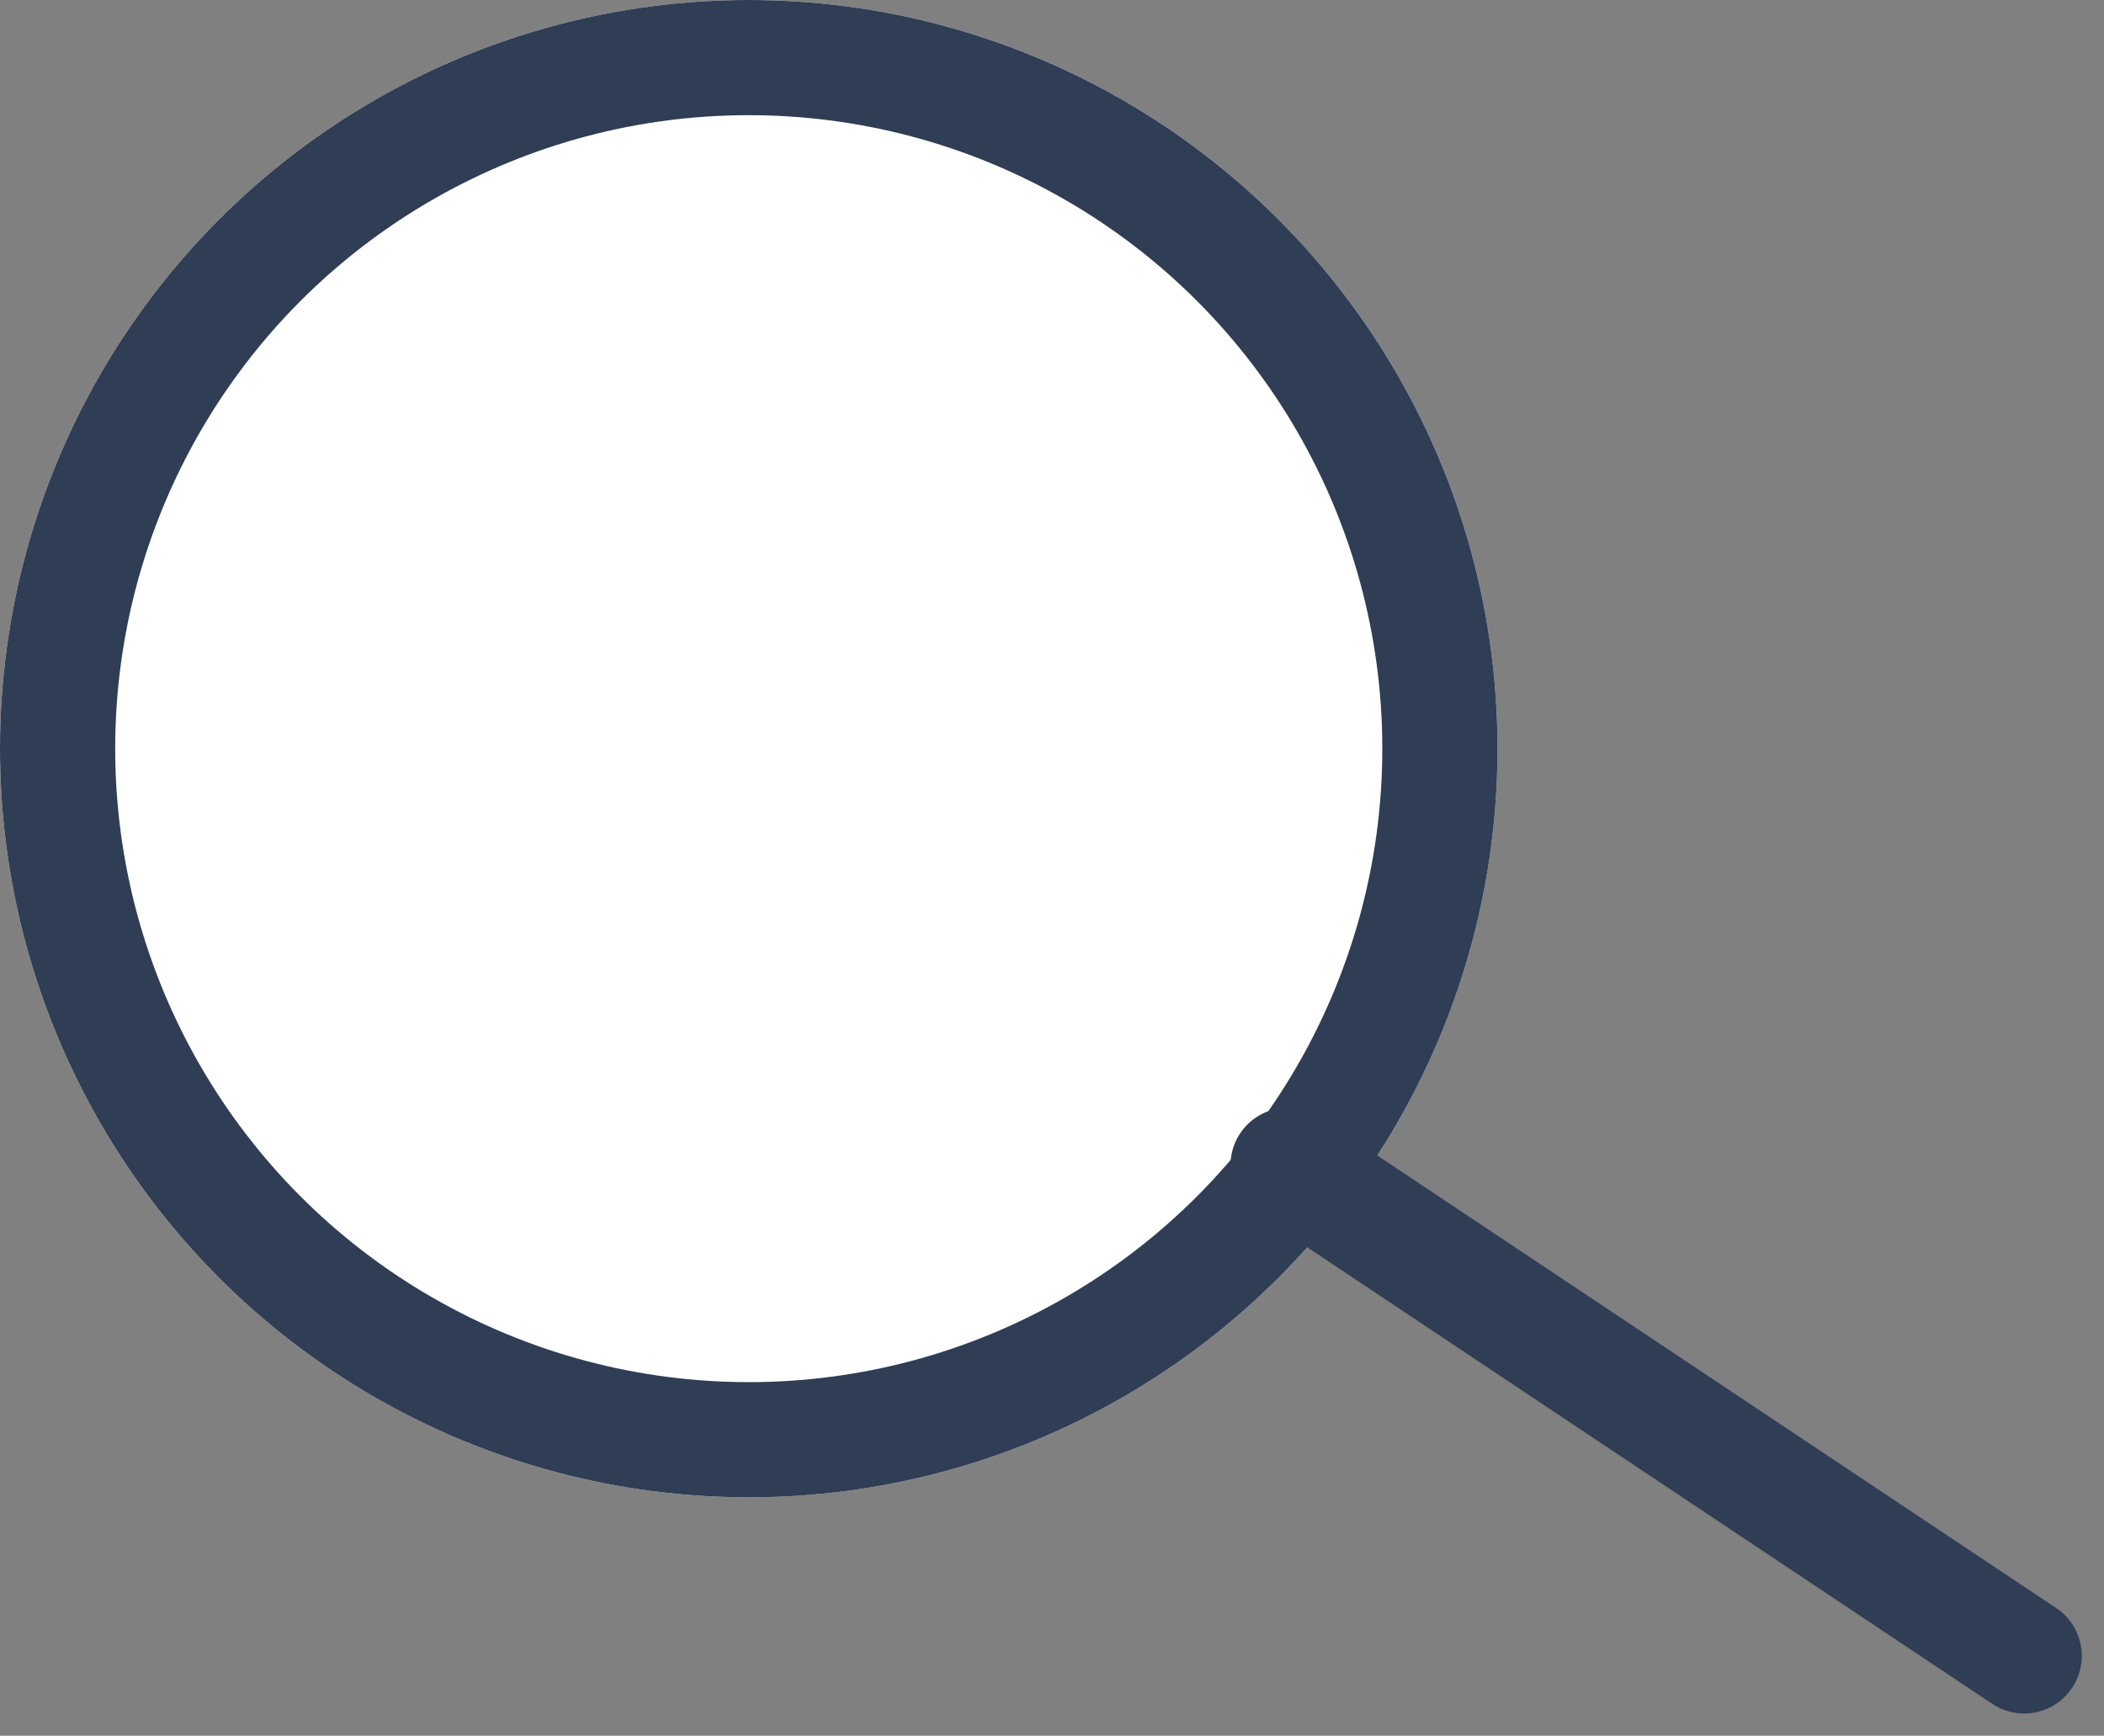 <svg xmlns="http://www.w3.org/2000/svg" width="18.265" height="15.07" viewBox="0 0 18.265 15.07">
    <rect x="0" y="0" width="18.265" height="15.07" fill="#808080" stroke="none"/>
    <g fill="#fff" stroke="#2f3d55">
        <circle cx="6.5" cy="6.5" r="6.5" stroke="none"/>
        <circle cx="6.5" cy="6.5" r="6" fill="none"/>
    </g>
    <path fill="none" stroke="#2f3d55" stroke-linecap="round" d="M0 0L6.39 4.26" transform="translate(11.182 10.117)"/>
</svg>
